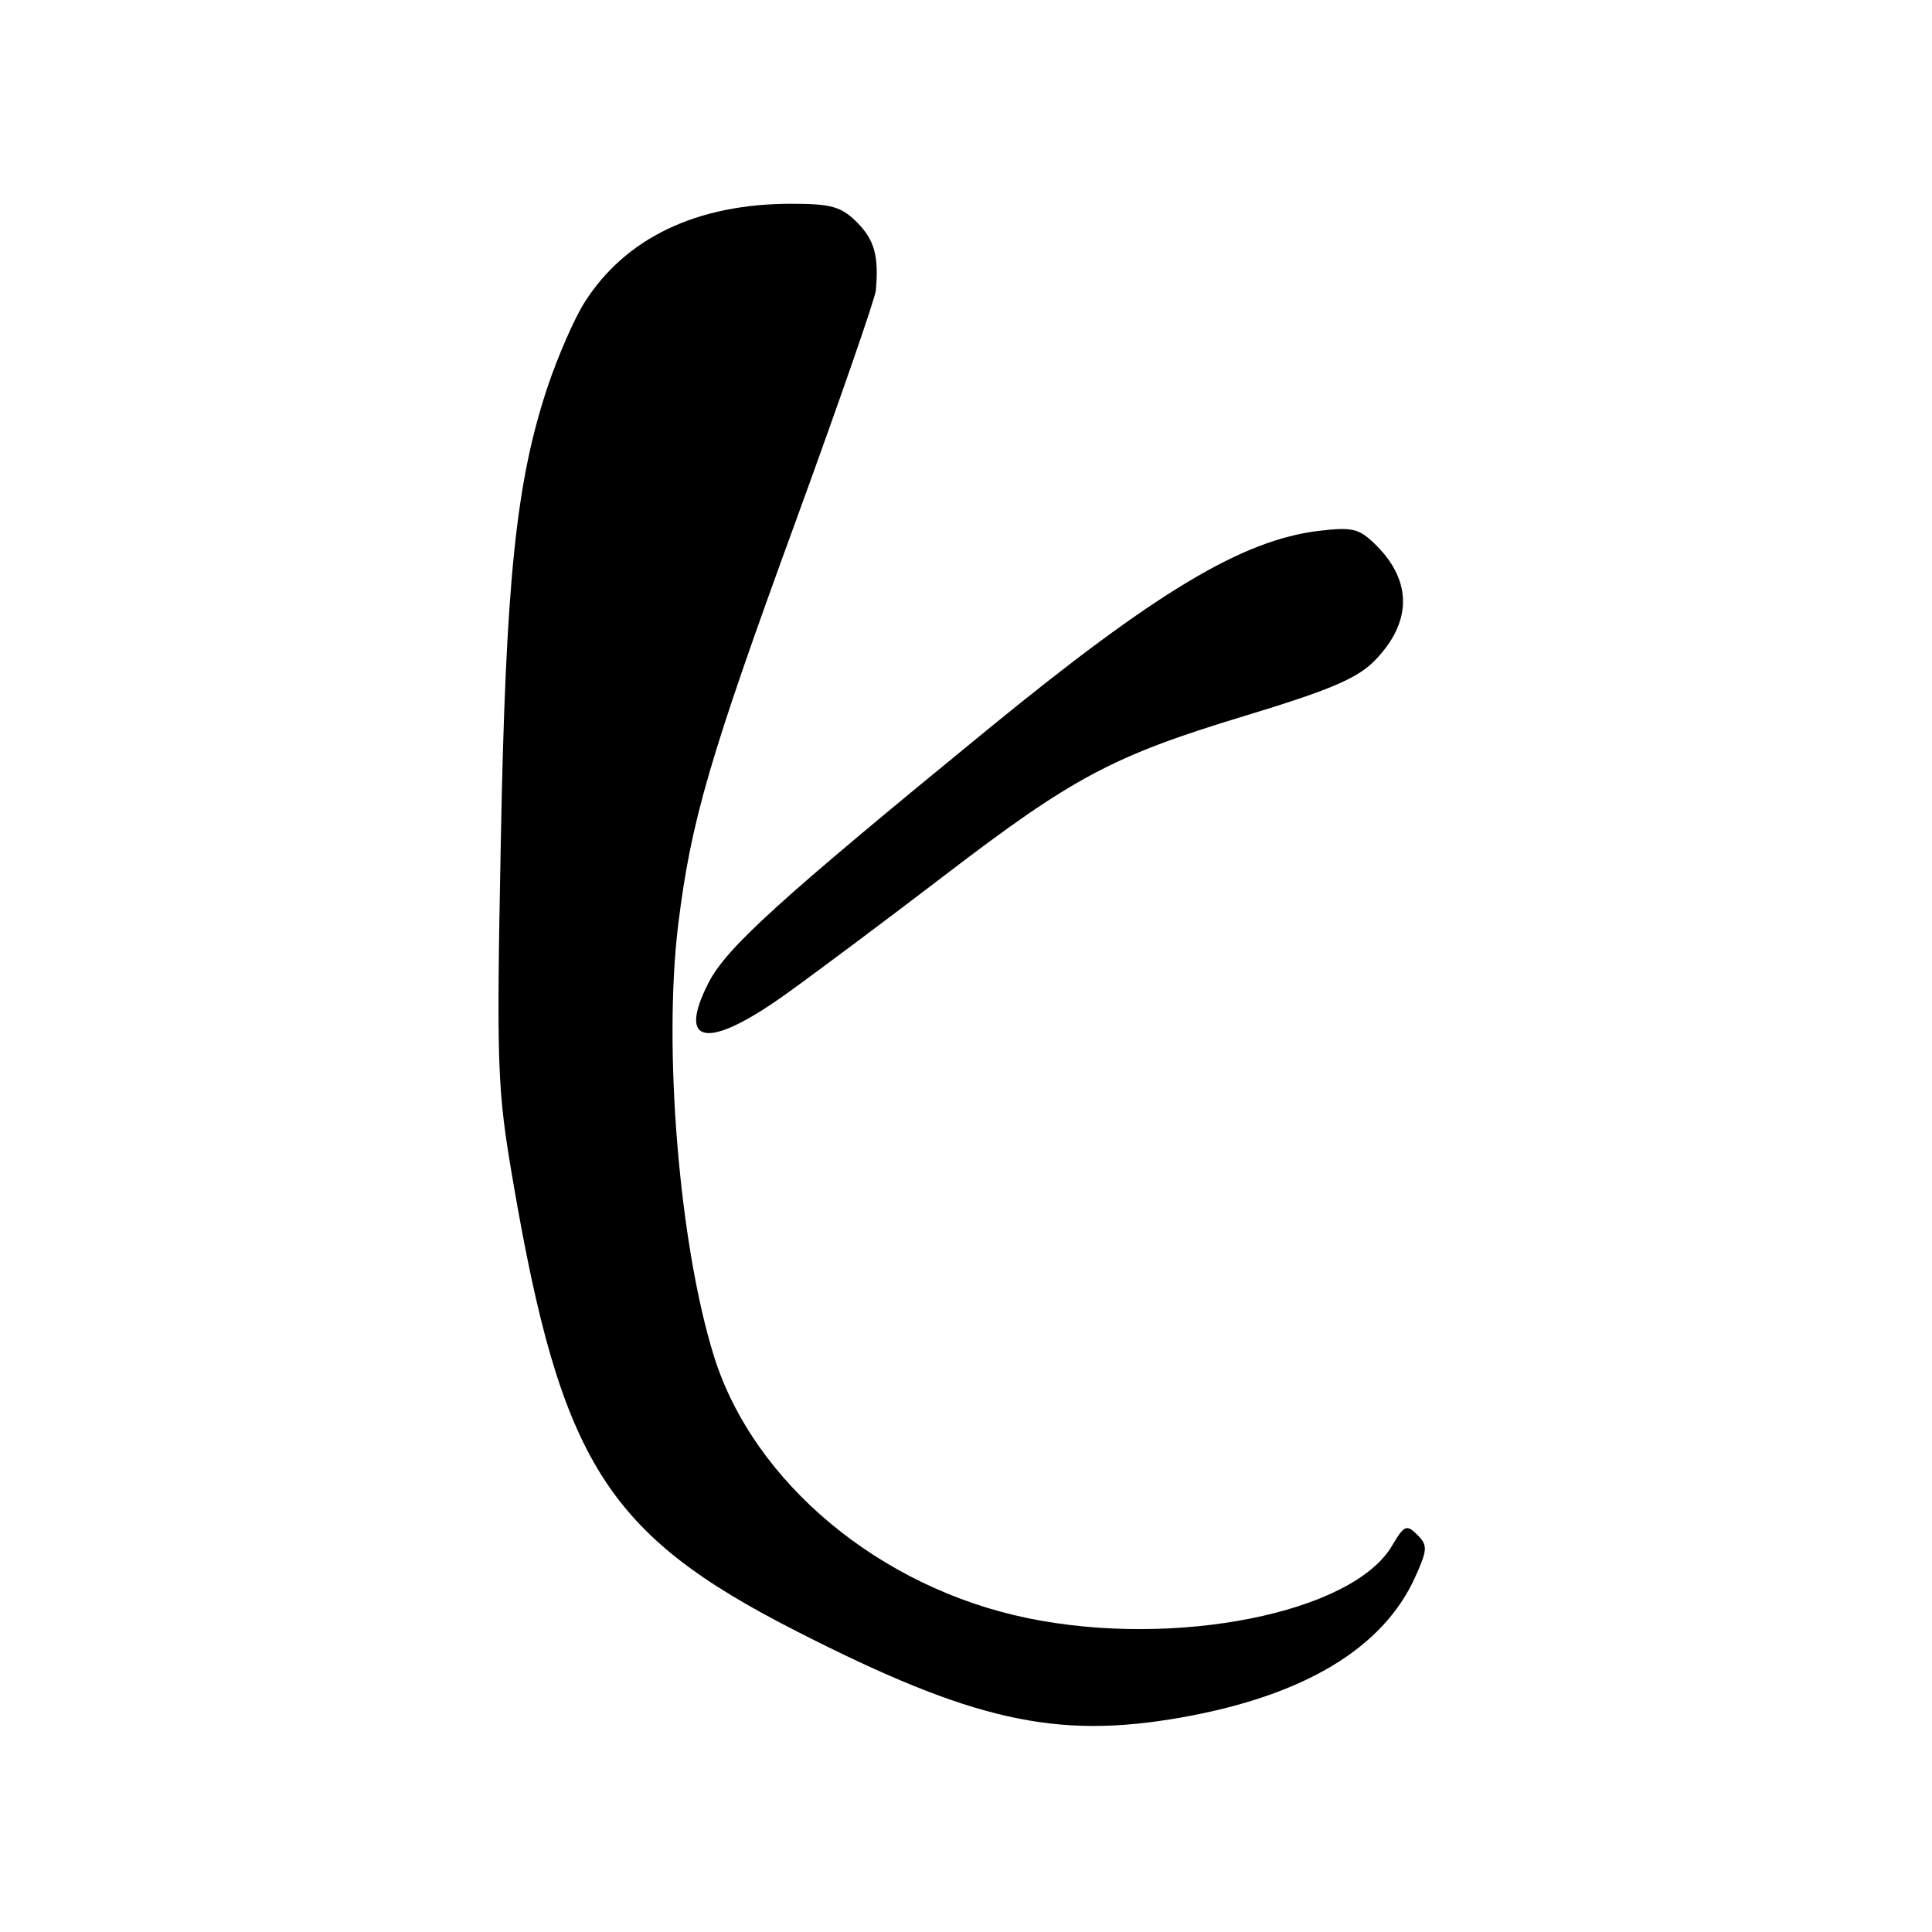 <?xml version="1.0" encoding="UTF-8" standalone="no"?>
<!DOCTYPE svg PUBLIC "-//W3C//DTD SVG 1.1//EN" "http://www.w3.org/Graphics/SVG/1.1/DTD/svg11.dtd" >
<svg xmlns="http://www.w3.org/2000/svg" xmlns:xlink="http://www.w3.org/1999/xlink" version="1.1" viewBox="0 0 256 256">
 <g >
 <path fill="currentColor"
d=" M 156.50 227.58 C 172.76 224.71 183.26 218.41 187.52 208.97 C 189.17 205.30 189.19 204.77 187.79 203.36 C 186.38 201.95 186.06 202.09 184.44 204.84 C 179.17 213.75 155.69 218.42 136.21 214.42 C 116.60 210.40 99.88 196.47 94.63 179.79 C 90.02 165.10 87.84 138.89 89.88 122.40 C 91.57 108.76 94.01 100.36 105.44 69.06 C 111.17 53.35 115.94 39.60 116.05 38.50 C 116.47 33.94 115.87 31.78 113.55 29.45 C 111.46 27.37 110.14 27.00 104.86 27.00 C 92.33 27.00 82.85 31.53 77.43 40.11 C 76.09 42.23 73.91 47.23 72.57 51.23 C 68.37 63.81 67.01 76.93 66.36 111.50 C 65.78 141.54 65.88 144.29 67.96 156.42 C 74.34 193.74 80.35 203.29 105.51 216.13 C 128.81 228.02 139.92 230.51 156.50 227.58 Z  M 104.17 131.70 C 108.23 128.79 117.57 121.80 124.93 116.17 C 142.15 102.98 147.43 100.17 164.86 94.88 C 176.21 91.44 179.84 89.90 182.15 87.54 C 187.08 82.49 187.16 77.07 182.38 72.28 C 180.11 70.02 179.28 69.81 174.77 70.34 C 164.65 71.54 153.20 78.40 130.98 96.57 C 103.16 119.31 96.26 125.58 93.88 130.23 C 89.64 138.54 93.81 139.13 104.17 131.70 Z "/>
</g>
</svg>